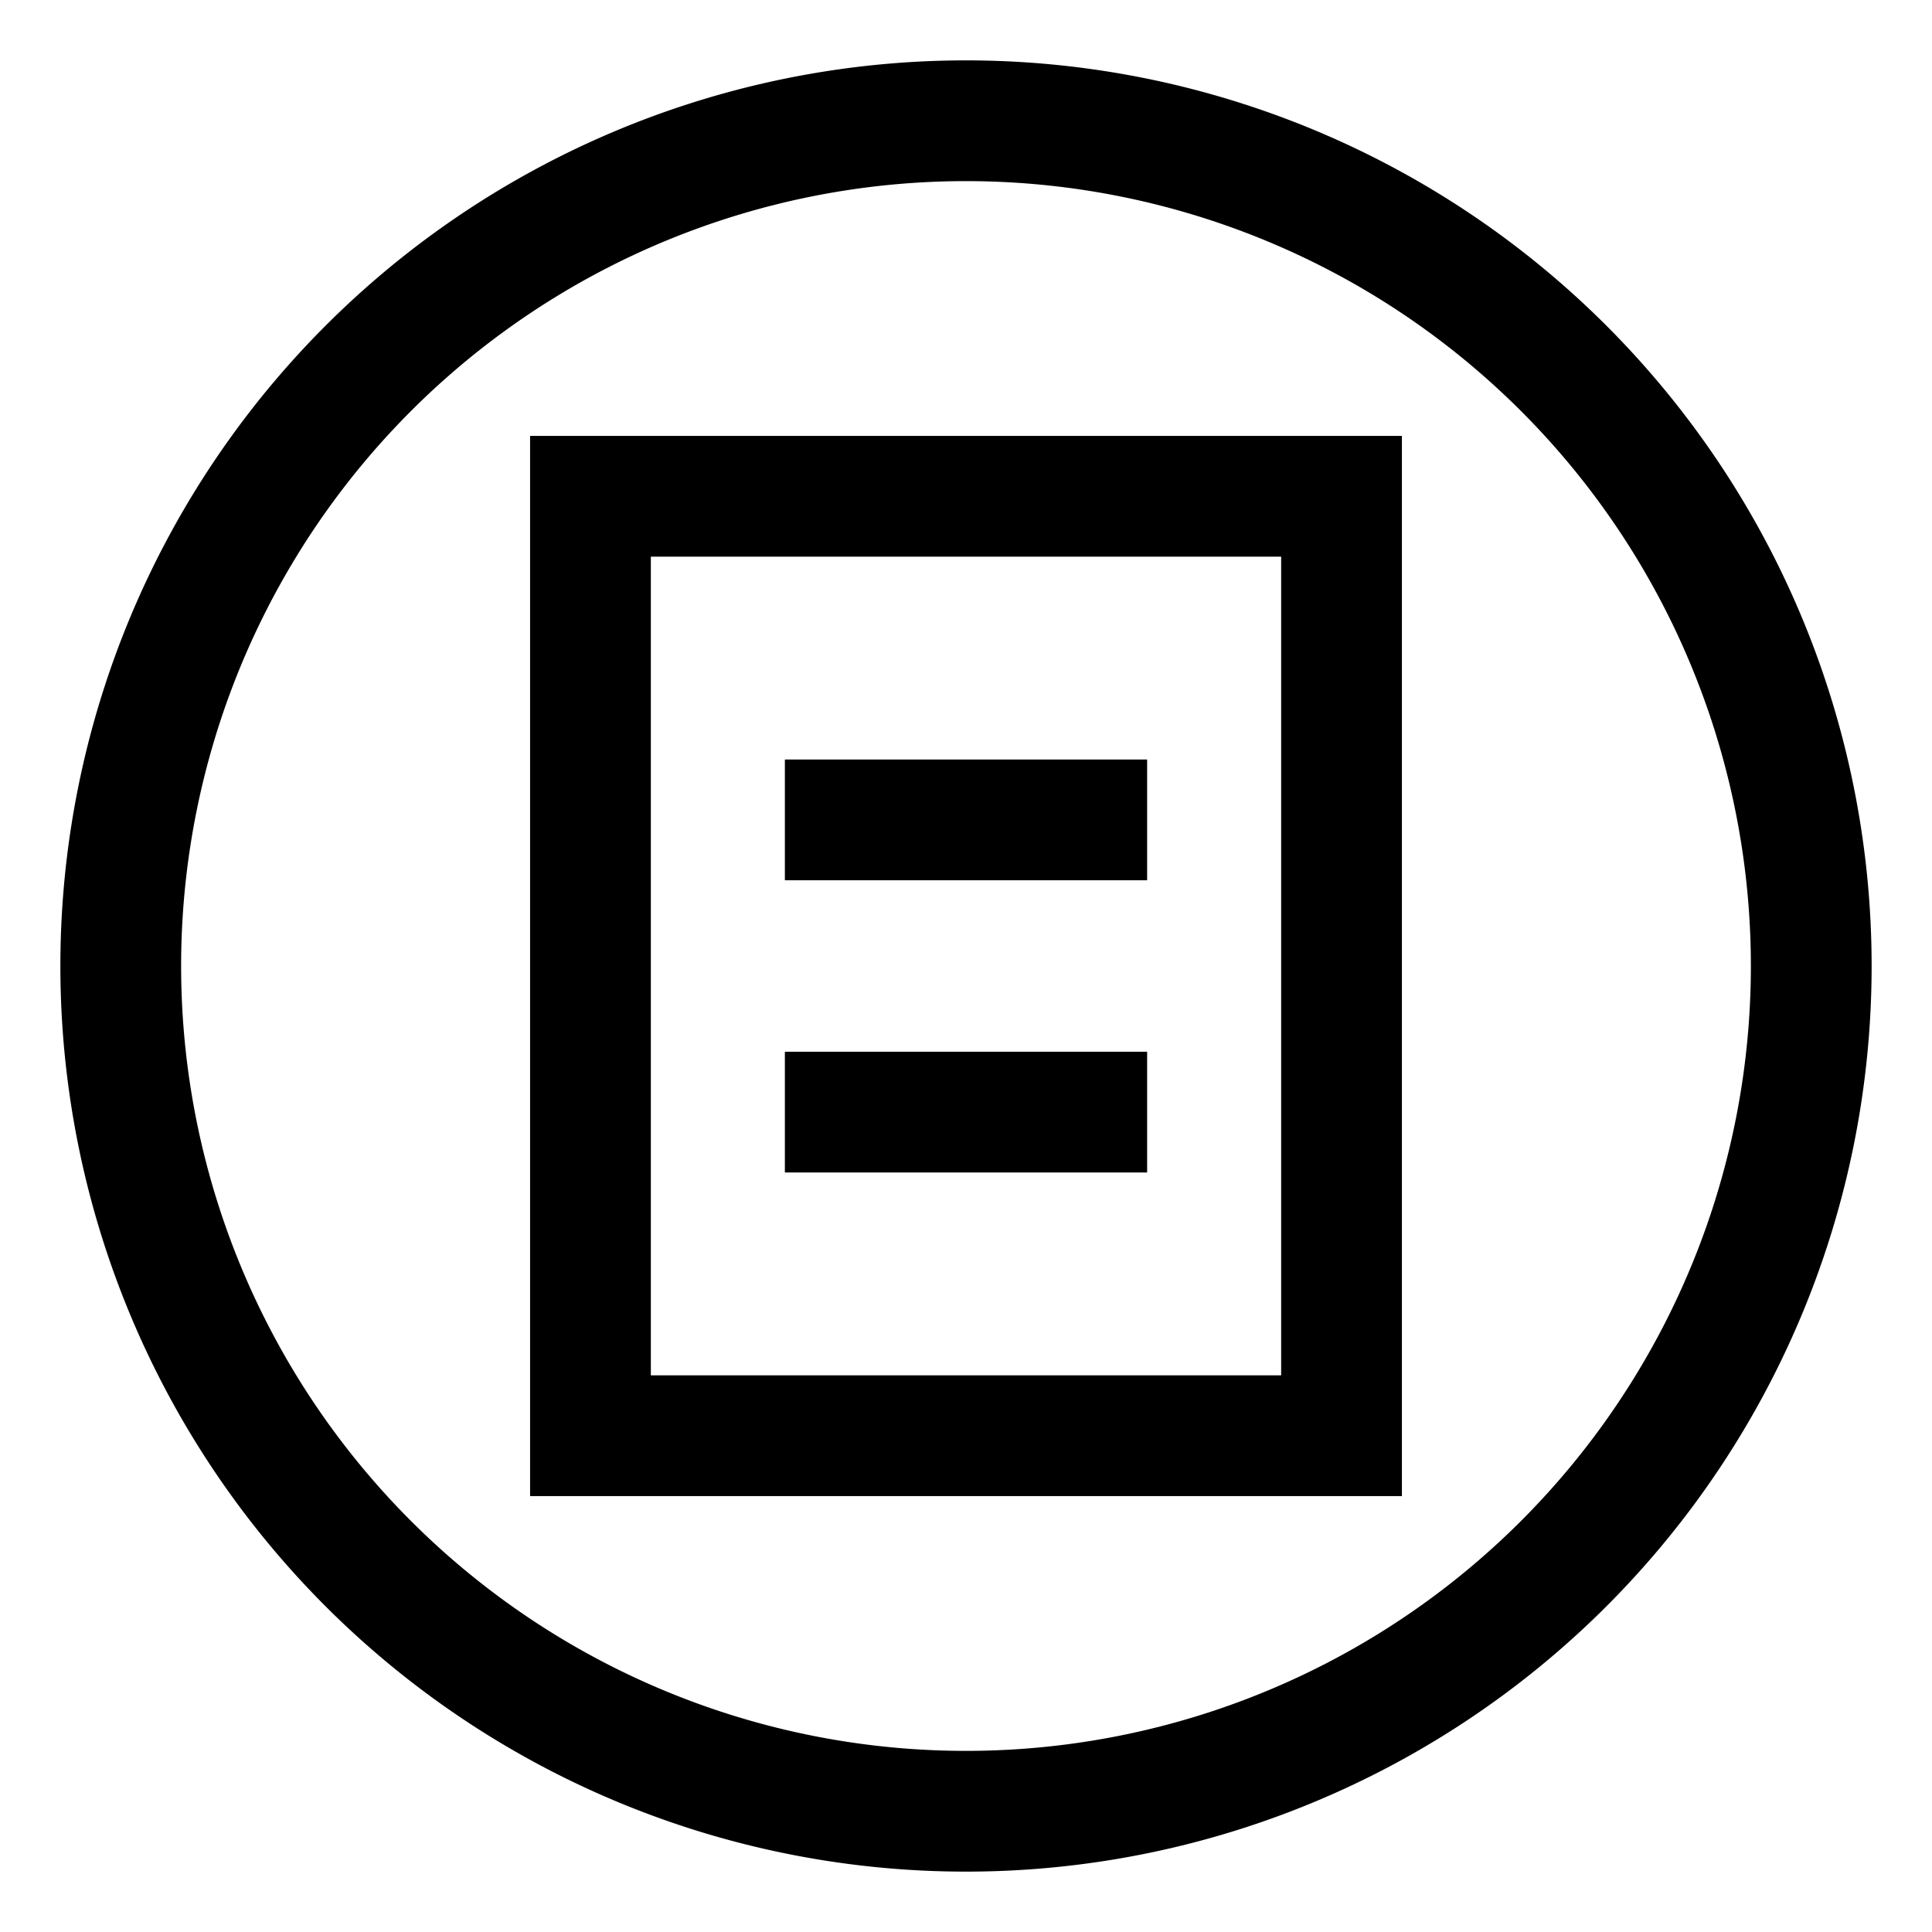 <?xml version="1.0" encoding="UTF-8"?>
<svg aria-hidden="true" fill="none" focusable="false" height="16" viewBox="0 0 16 16" width="16" data-testid="quiz-icon" id="cds-react-aria-23" class="css-0">
  <g clip-path="url(#cds-react-aria-23_0)" fill-rule="evenodd" clip-rule="evenodd" fill="currentColor" style="--darkreader-inline-fill: currentColor;" data-darkreader-inline-fill="">
    <path d="M4.39 3.61h7.22v8.78H4.39V3.61zm1 1v6.78h5.22V4.61H5.39z"/>
    <path d="M8 1.5a6.5 6.5 0 100 13 6.5 6.5 0 000-13zM.5 8a7.5 7.5 0 1115 0 7.5 7.5 0 01-15 0z"/>
    <path d="M6.5 6.29h3v1h-3v-1zM6.5 8.71h3v1h-3v-1z"/>
  </g>
  <defs>
    <clipPath id="cds-react-aria-23_0">
      <path fill="#fff" d="M0 0h16v16H0z" style="--darkreader-inline-fill: #e8e6e3;" data-darkreader-inline-fill=""/>
    </clipPath>
  </defs>
</svg>

